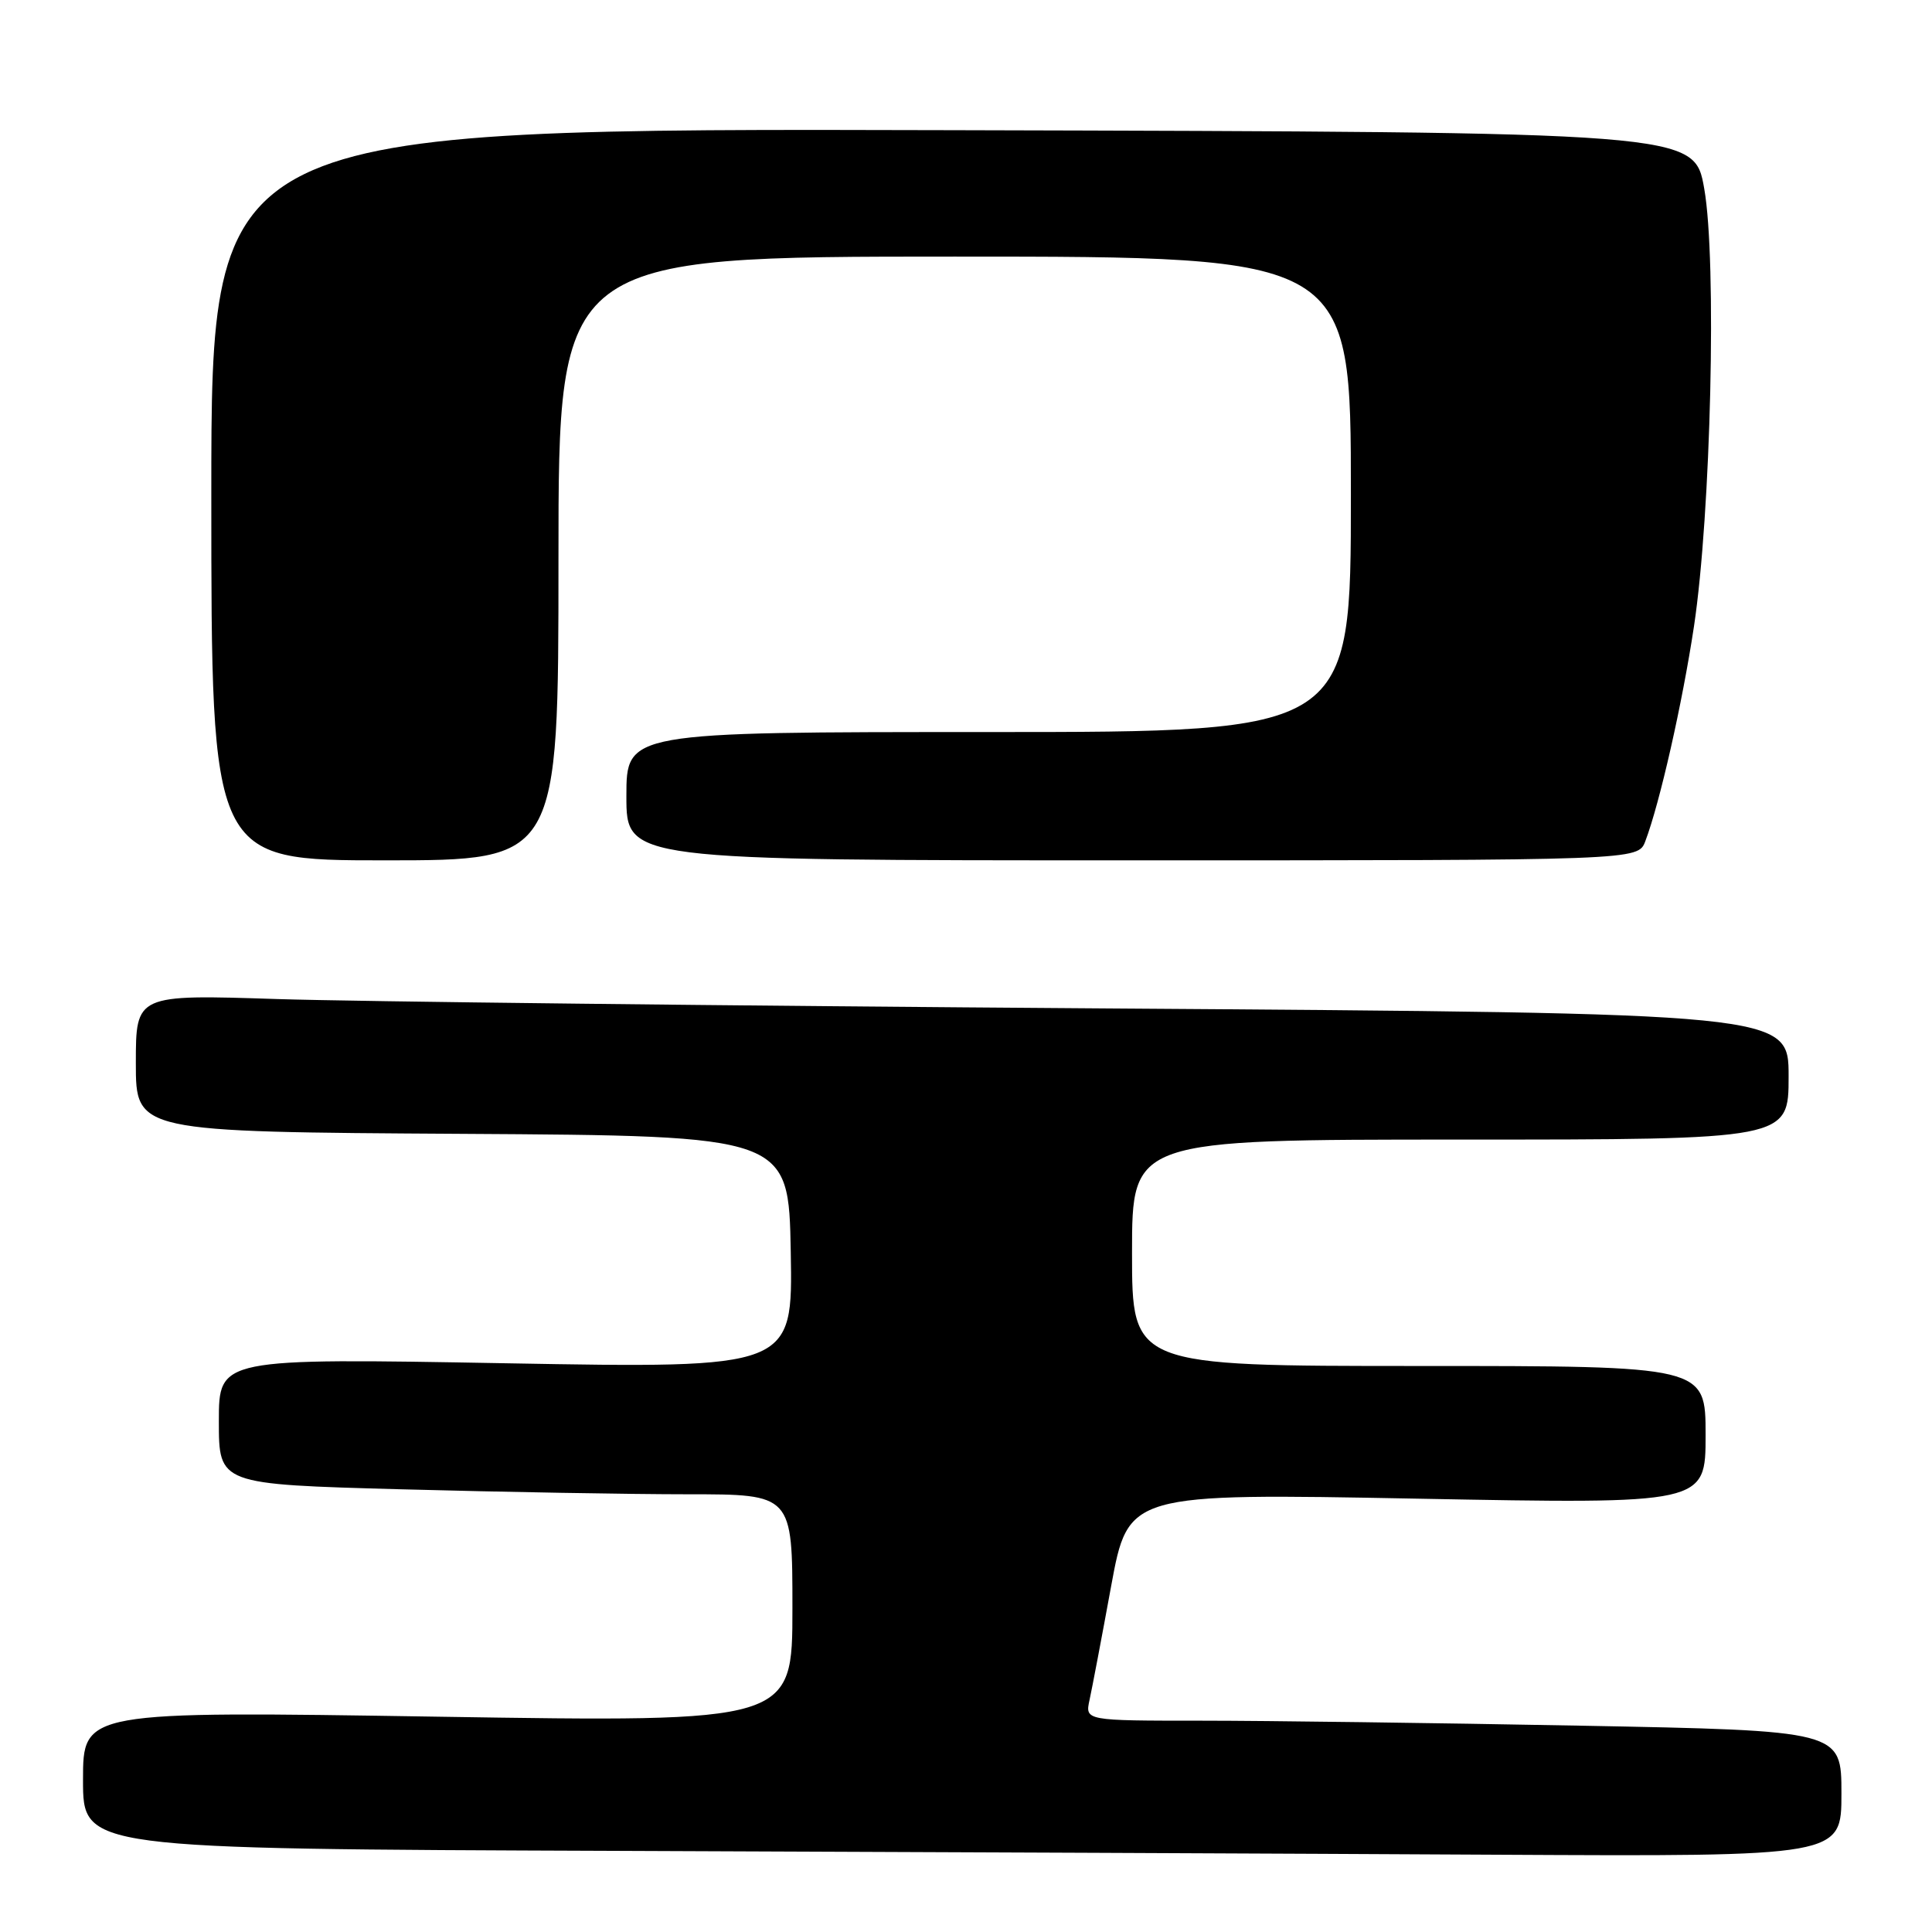 <?xml version="1.0" encoding="UTF-8" standalone="no"?>
<!DOCTYPE svg PUBLIC "-//W3C//DTD SVG 1.1//EN" "http://www.w3.org/Graphics/SVG/1.1/DTD/svg11.dtd" >
<svg xmlns="http://www.w3.org/2000/svg" xmlns:xlink="http://www.w3.org/1999/xlink" version="1.1" viewBox="0 0 256 256">
 <g >
 <path fill="currentColor"
d=" M 244.00 237.66 C 244.00 229.32 244.00 229.32 209.34 228.66 C 190.27 228.30 167.72 228.00 159.22 228.00 C 143.77 228.00 143.77 228.00 144.37 225.25 C 144.70 223.74 145.99 216.96 147.23 210.18 C 149.50 197.86 149.50 197.86 187.75 198.58 C 226.00 199.30 226.00 199.30 226.00 190.15 C 226.00 181.00 226.00 181.00 188.00 181.00 C 150.00 181.00 150.00 181.00 150.00 166.00 C 150.00 151.00 150.00 151.00 193.50 151.00 C 237.00 151.00 237.00 151.00 237.00 142.62 C 237.00 134.25 237.00 134.25 146.25 133.62 C 96.34 133.27 47.06 132.71 36.75 132.38 C 18.00 131.77 18.00 131.77 18.00 140.87 C 18.00 149.98 18.00 149.98 61.25 150.24 C 104.50 150.50 104.50 150.50 104.78 165.91 C 105.05 181.32 105.05 181.32 67.03 180.64 C 29.00 179.96 29.00 179.96 29.00 188.32 C 29.00 196.68 29.00 196.68 53.16 197.34 C 66.45 197.70 83.55 198.00 91.16 198.00 C 105.00 198.00 105.00 198.00 105.00 213.10 C 105.00 228.21 105.00 228.21 58.00 227.47 C 11.00 226.73 11.00 226.73 11.00 235.86 C 11.00 244.99 11.00 244.99 81.75 245.25 C 120.66 245.40 173.09 245.62 198.25 245.76 C 244.00 246.00 244.00 246.00 244.00 237.66 Z  M 74.00 74.00 C 74.00 34.00 74.00 34.00 126.50 34.00 C 179.00 34.00 179.00 34.00 179.00 65.50 C 179.00 97.00 179.00 97.00 131.00 97.00 C 83.00 97.00 83.00 97.00 83.00 105.50 C 83.00 114.00 83.00 114.00 150.02 114.00 C 217.05 114.00 217.05 114.00 218.01 111.47 C 219.93 106.41 222.91 93.26 224.46 83.00 C 226.71 68.03 227.50 34.52 225.82 25.00 C 224.50 17.50 224.50 17.50 126.25 17.25 C 28.00 16.99 28.00 16.99 28.00 65.50 C 28.00 114.00 28.00 114.00 51.00 114.00 C 74.00 114.00 74.00 114.00 74.00 74.00 Z "/>
</g>
</svg>